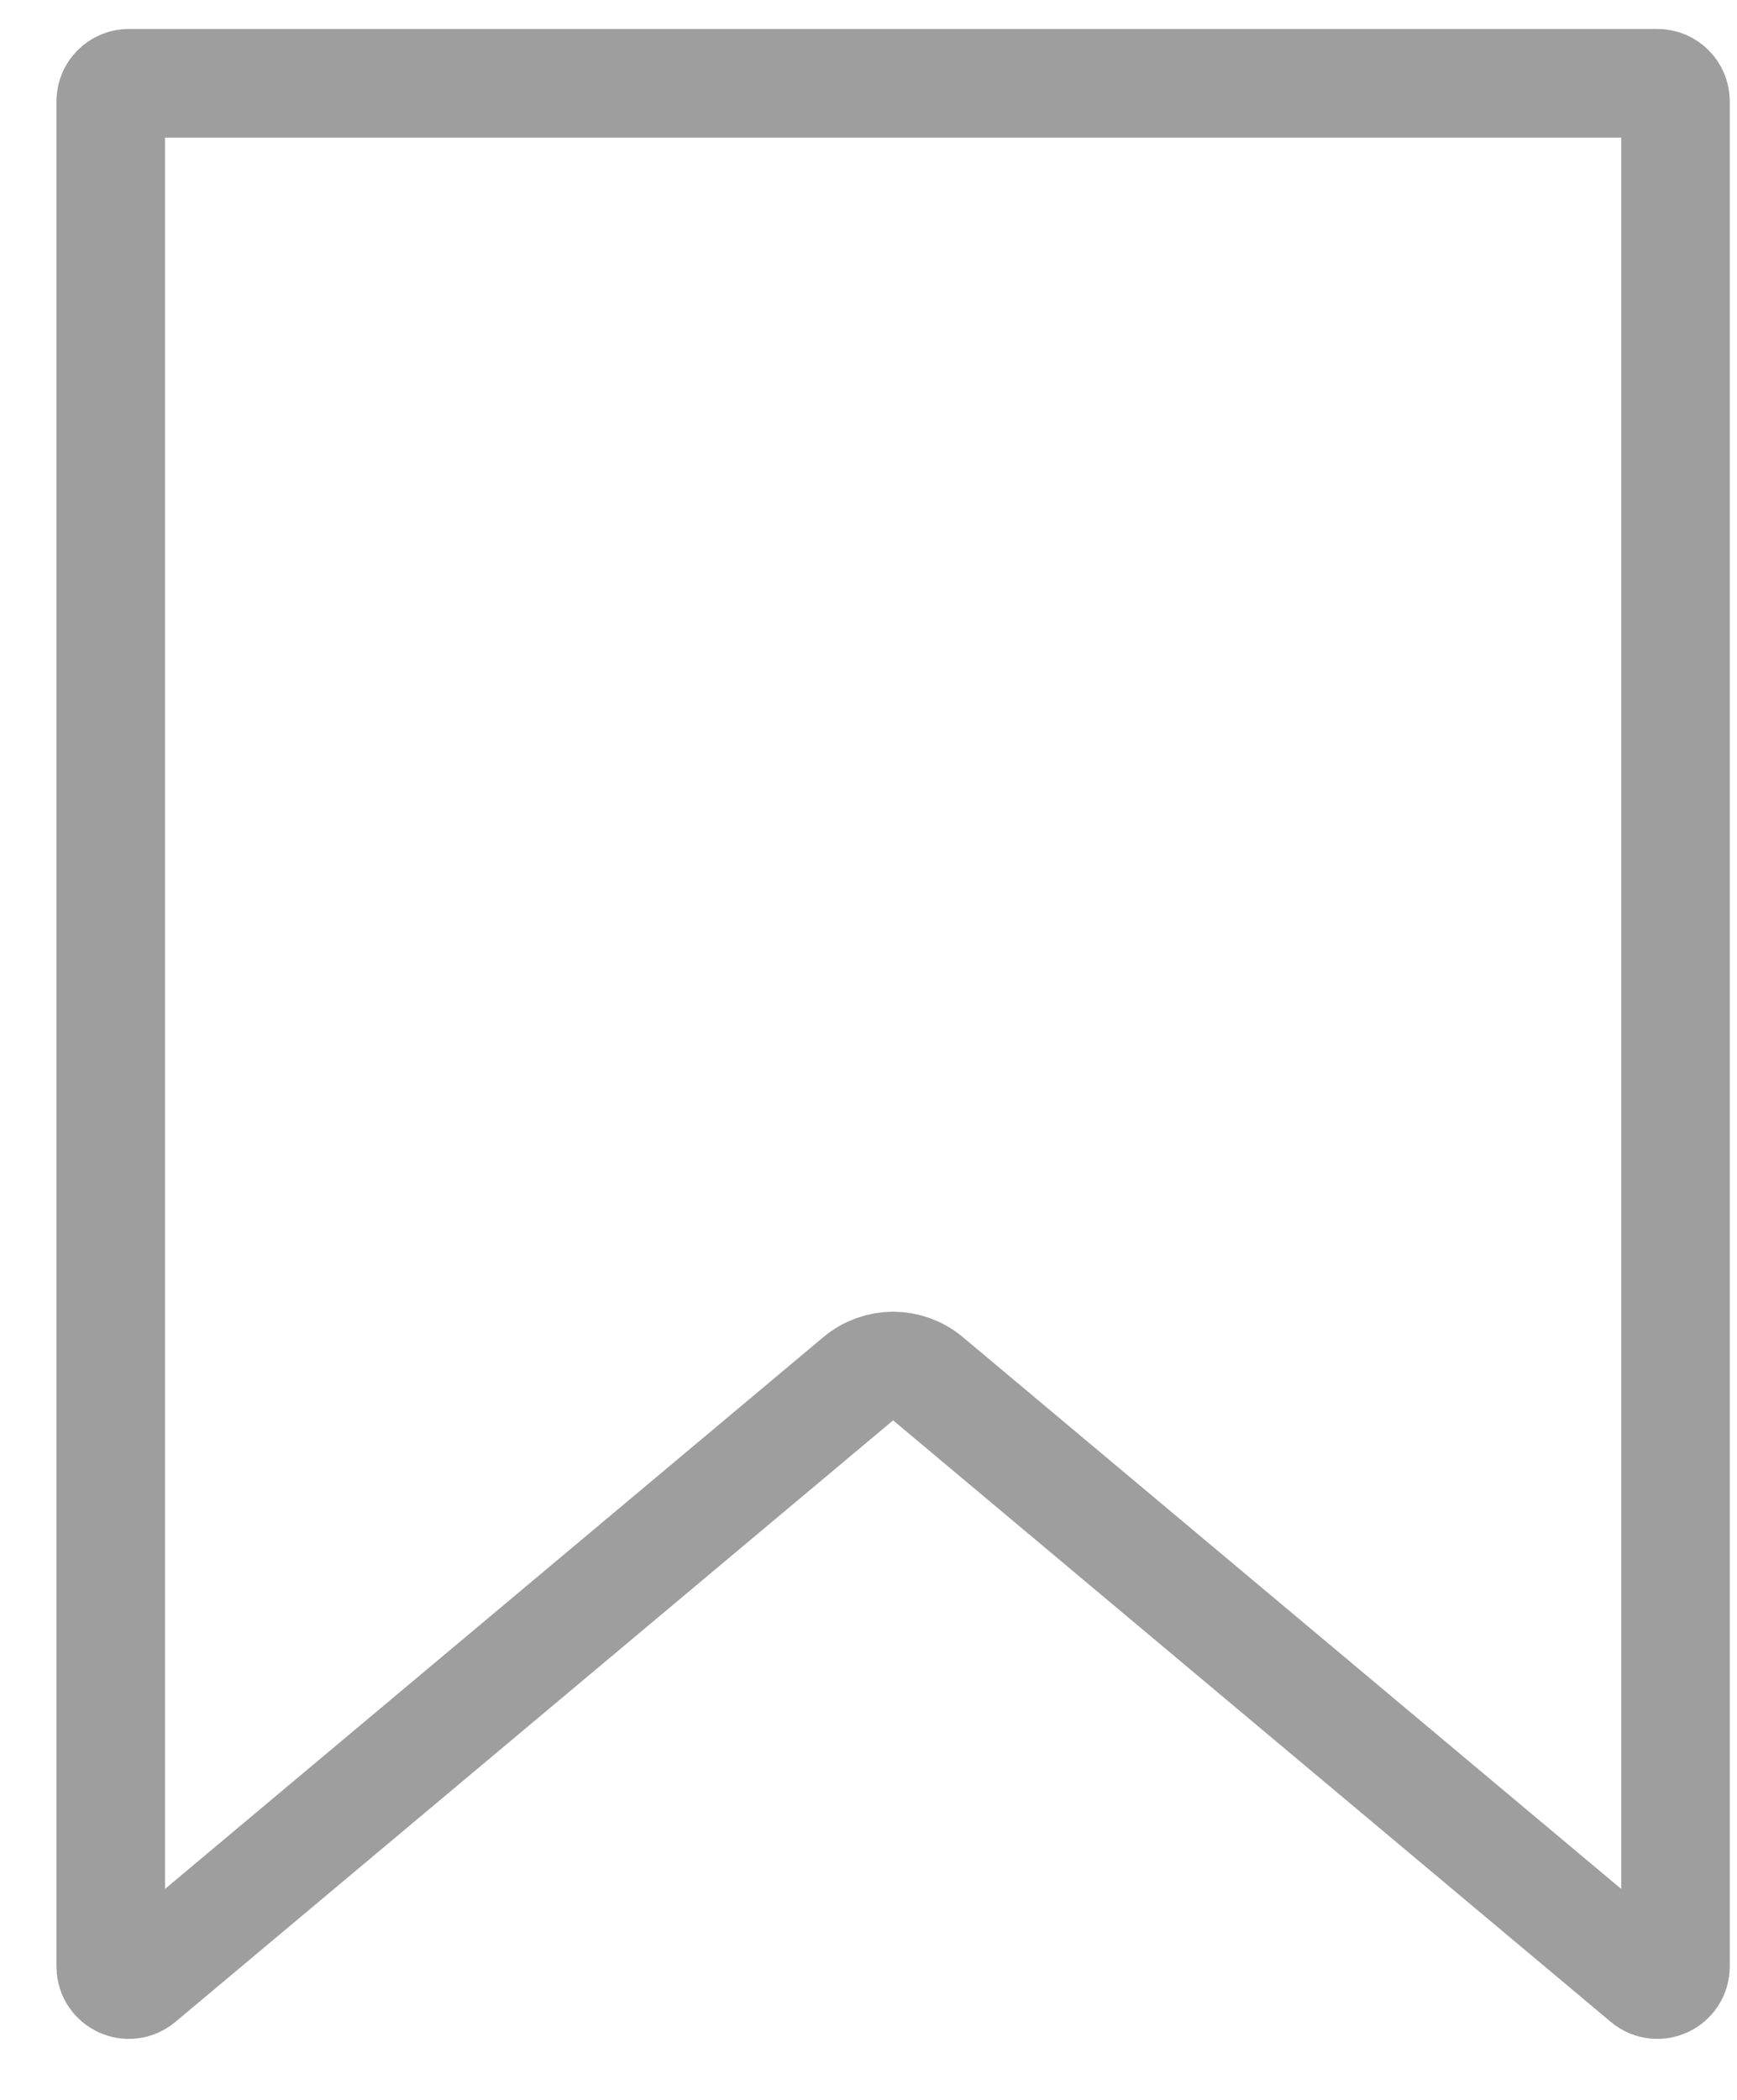 <svg width="24" height="29" viewBox="0 0 24 29" fill="none" xmlns="http://www.w3.org/2000/svg">
<path d="M12.822 19.041C12.543 18.807 12.137 18.807 11.858 19.041L1.941 27.349C1.778 27.486 1.53 27.37 1.53 27.158V1.4C1.53 1.262 1.642 1.15 1.78 1.15H22.9C23.038 1.15 23.15 1.262 23.15 1.4V27.158C23.15 27.37 22.902 27.486 22.739 27.349L12.822 19.041Z" stroke="#9E9E9E" stroke-width="1.5" stroke-linejoin="round"/>
</svg>
